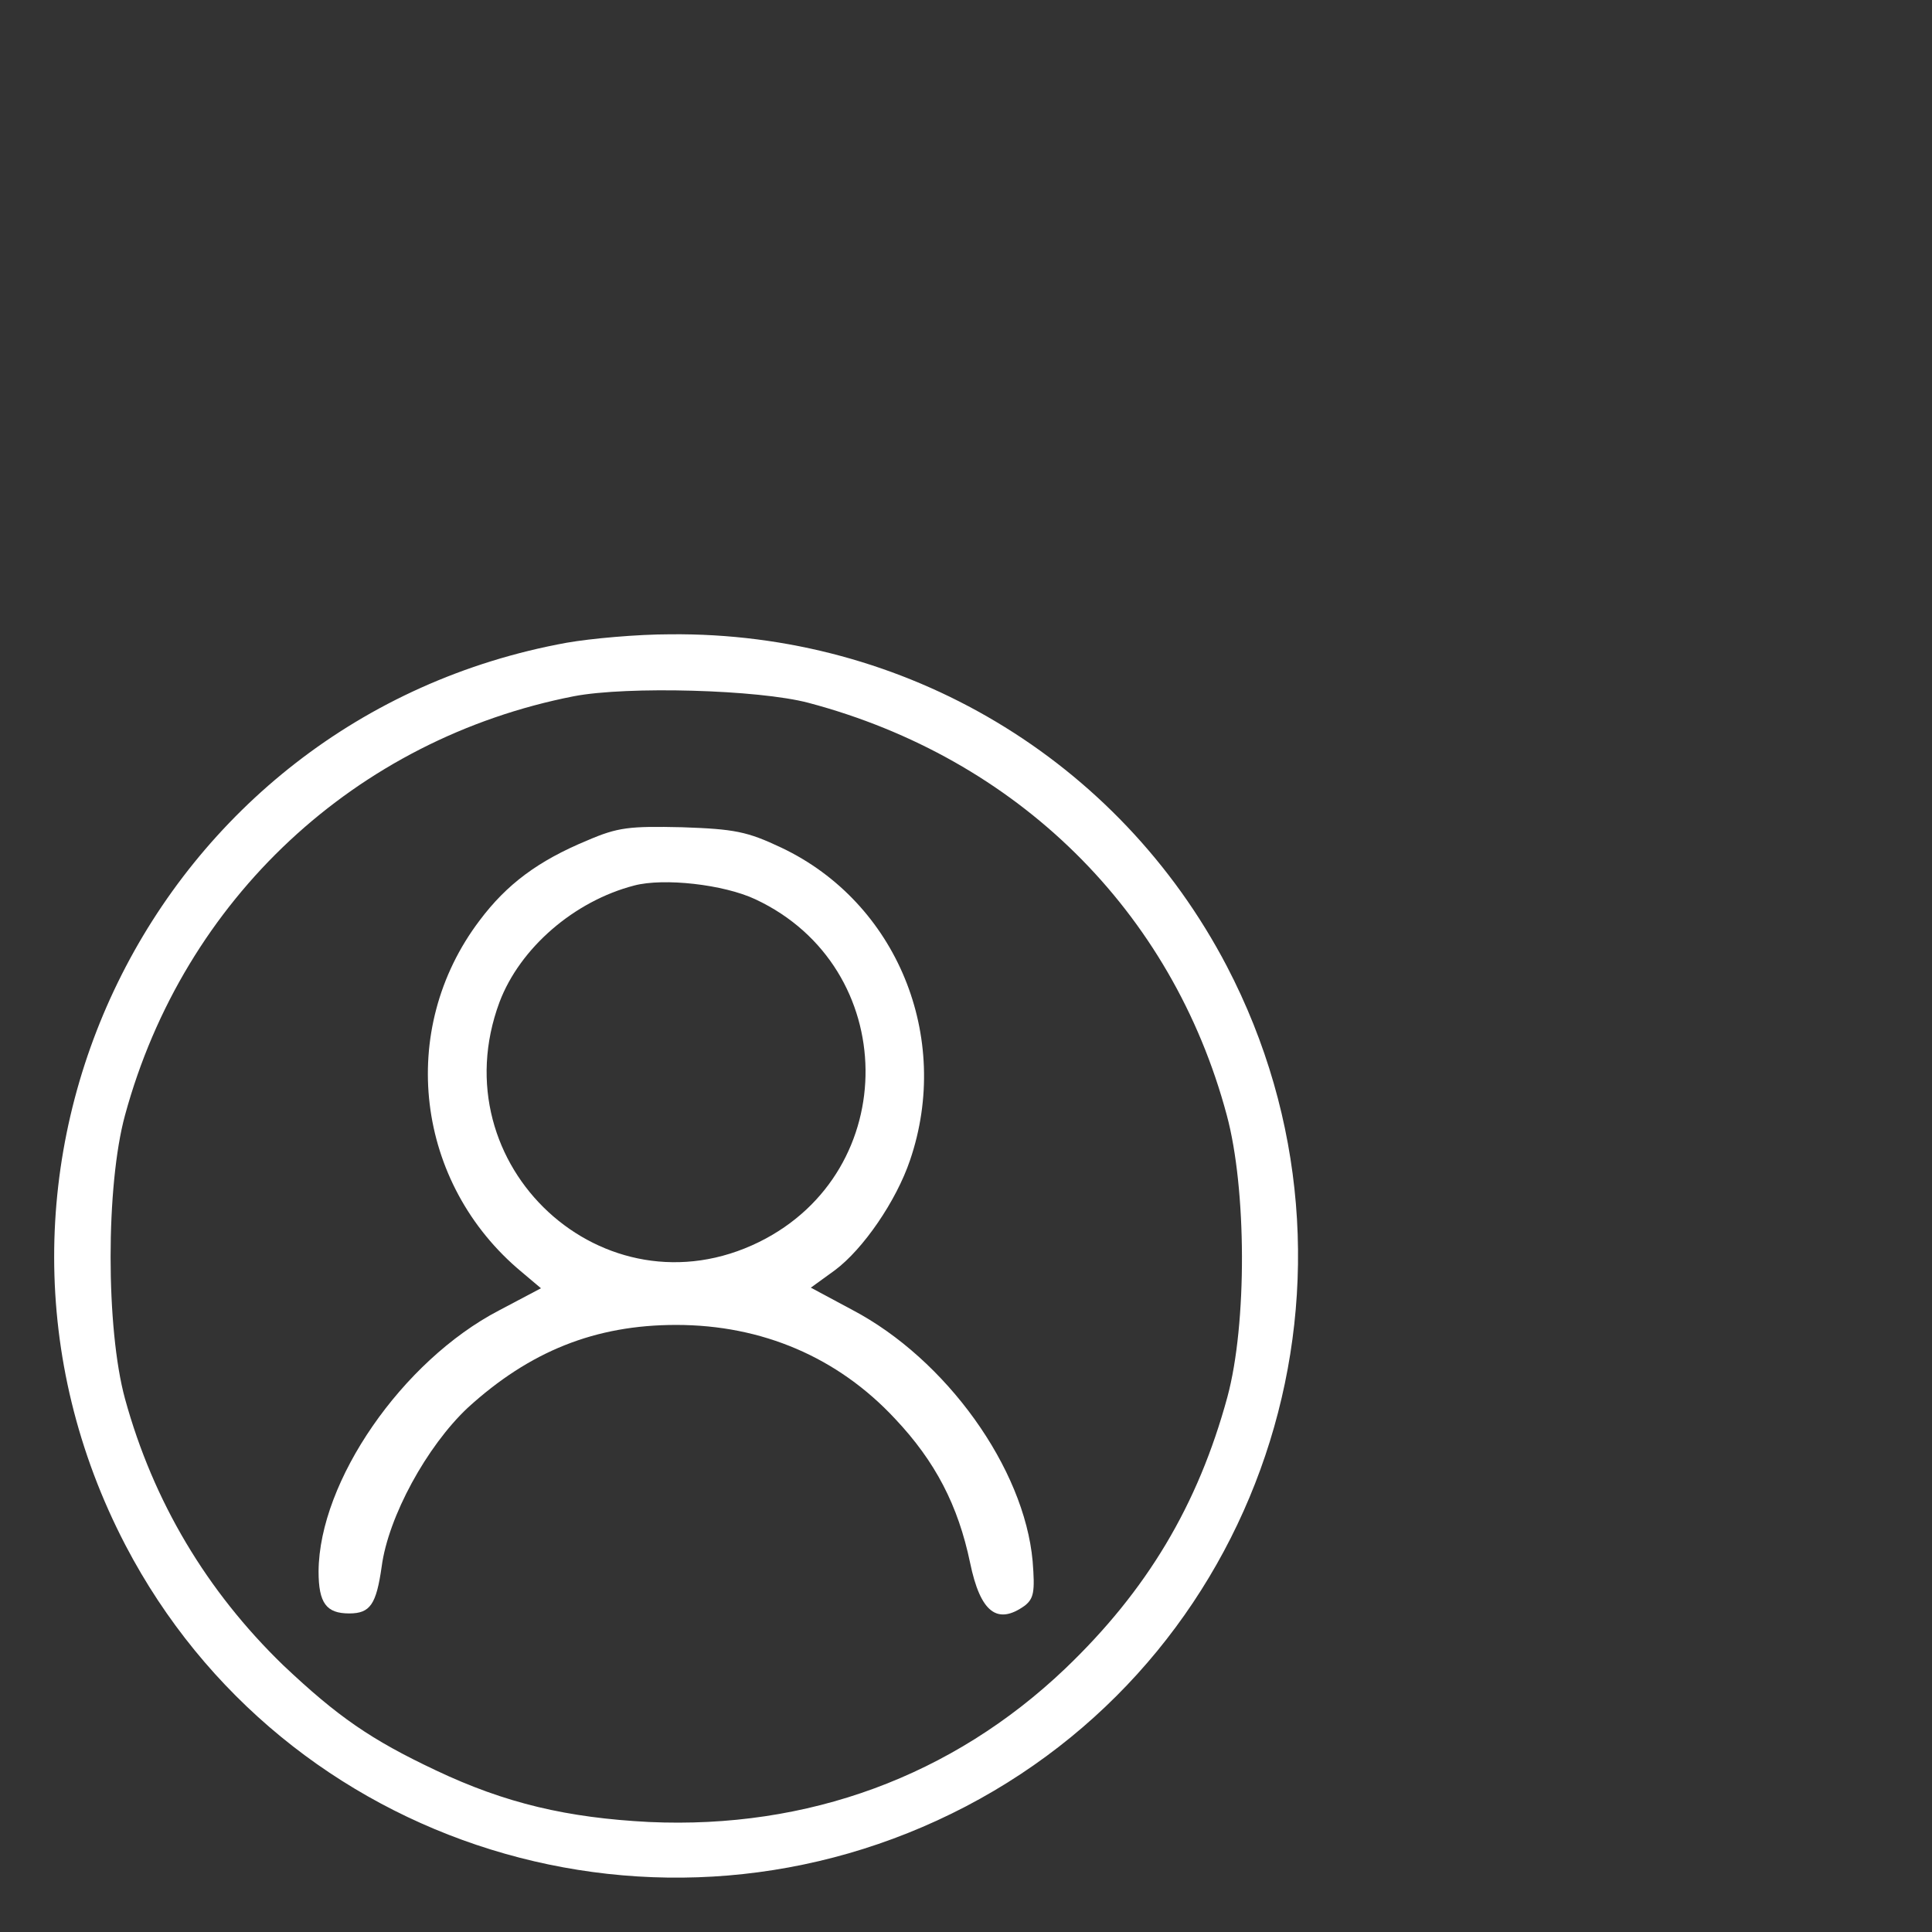 <?xml version="1.0" standalone="no"?>
<!DOCTYPE svg PUBLIC "-//W3C//DTD SVG 20010904//EN"
 "http://www.w3.org/TR/2001/REC-SVG-20010904/DTD/svg10.dtd">
<svg version="1.0" xmlns="http://www.w3.org/2000/svg"
 width="48px" height="48px" viewBox="0 0 225 225"
 preserveAspectRatio="xMidYMid meet">

<rect x="0" y="0" width="225" height="225" fill="#333333" stroke="none"/>

<g transform="translate(0,225) scale(0.07,-0.07)"
fill="#ffffff" stroke="none">
<path d="M943 2145 c-689 -125 -1058 -881 -734 -1502 264 -505 890 -699 1398
-434 505 264 699 890 434 1398 -180 344 -535 556 -926 552 -55 0 -132 -7 -172
-14z m402 -100 c347 -92 605 -346 696 -686 33 -122 34 -347 1 -469 -49 -180
-134 -322 -270 -452 -188 -179 -428 -267 -692 -255 -136 7 -239 31 -355 86
-108 51 -163 89 -254 175 -127 123 -216 272 -263 443 -32 117 -32 355 0 472
98 360 384 626 747 697 89 17 307 11 390 -11z"/>
<path d="M977 1816 c-82 -34 -134 -73 -179 -133 -138 -182 -107 -438 70 -585
l32 -27 -70 -37 c-161 -84 -299 -284 -300 -434 0 -53 13 -70 51 -70 35 0 45
15 54 78 11 83 75 200 143 264 103 94 212 138 347 138 143 0 269 -54 364 -156
67 -71 105 -144 125 -240 17 -82 45 -104 91 -71 15 12 17 23 13 74 -14 155
-144 336 -300 418 l-69 37 40 29 c47 35 102 115 125 183 70 205 -22 429 -214
520 -57 27 -78 31 -165 34 -88 2 -107 0 -158 -22z m280 -98 c241 -113 245
-452 6 -570 -258 -127 -533 127 -432 399 34 90 124 168 224 194 49 13 149 2
202 -23z"/>
</g>
</svg>